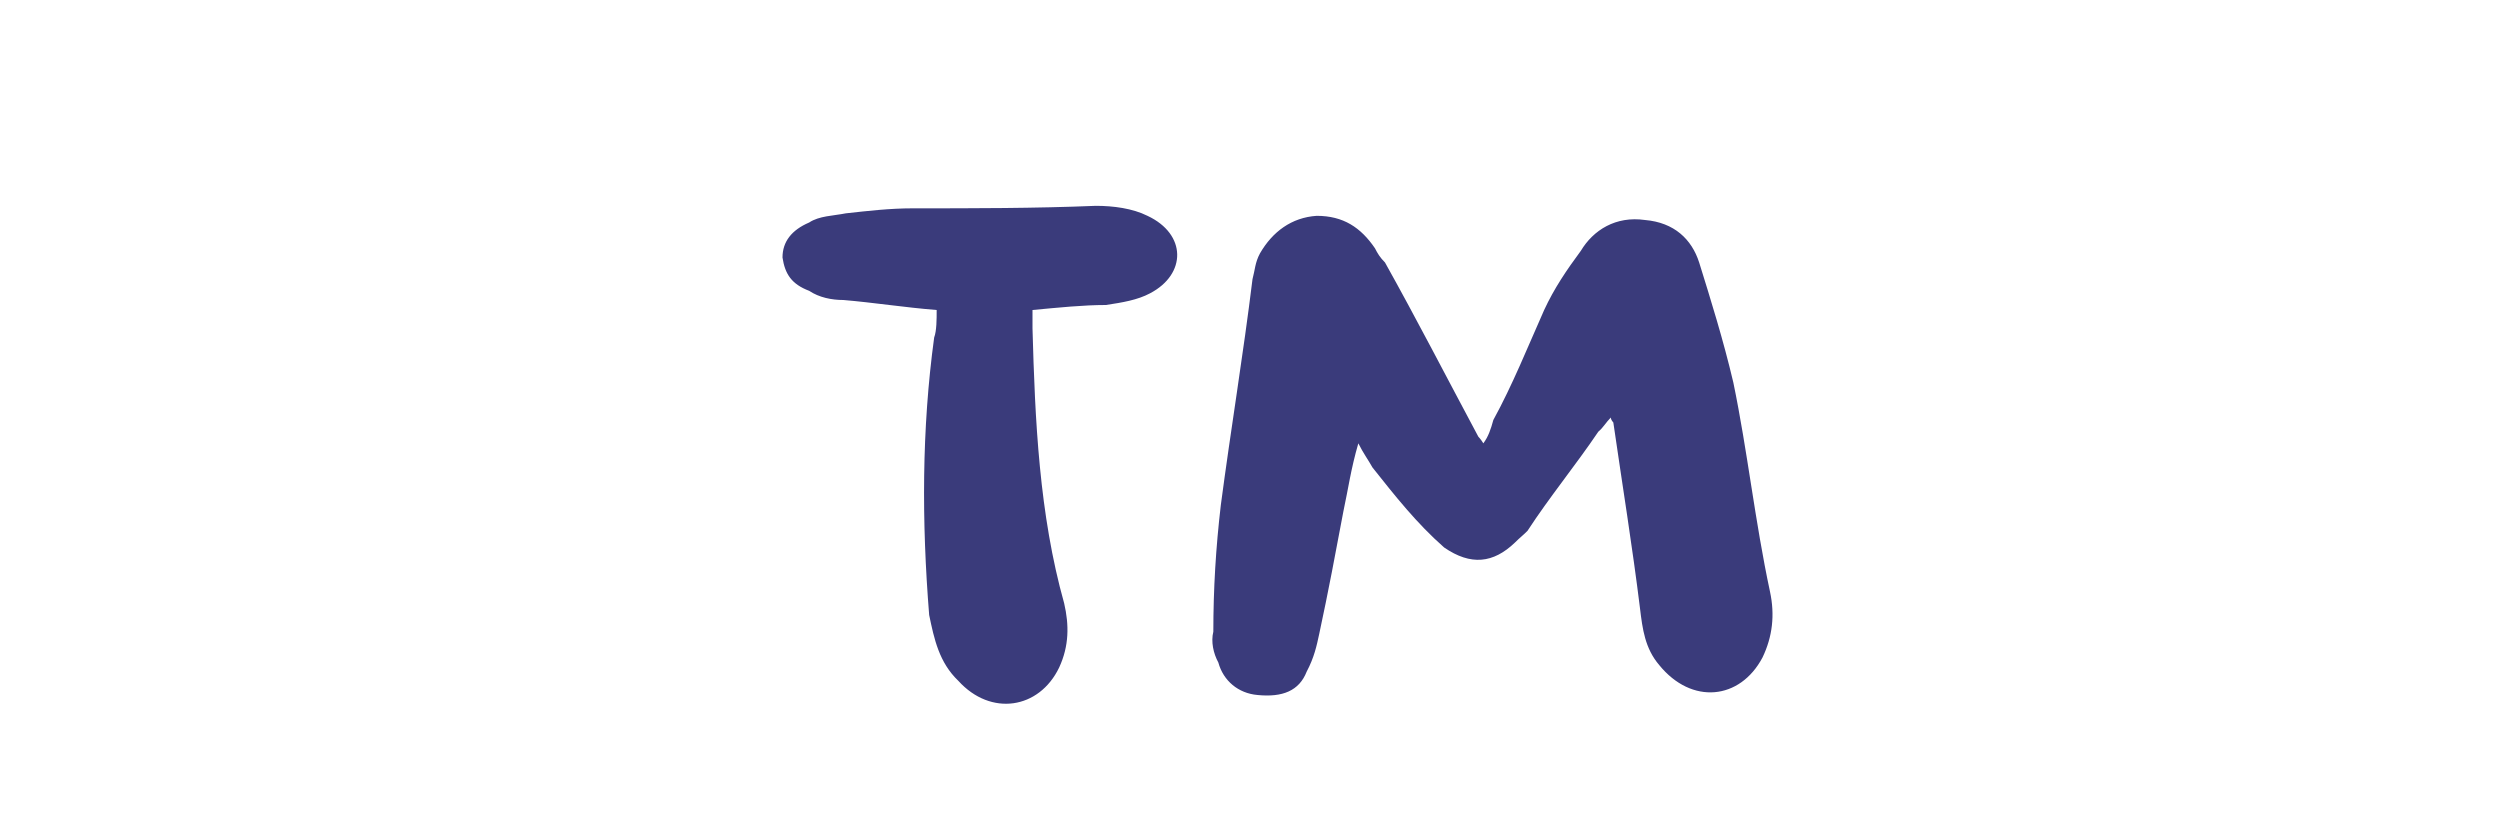 <svg width="3" height="1" viewBox="0 0 3 1" fill="none" xmlns="http://www.w3.org/2000/svg">
<path d="M1.124 0.372C1.124 0.383 1.124 0.397 1.121 0.405C1.106 0.515 1.106 0.626 1.115 0.738C1.121 0.767 1.127 0.795 1.15 0.817C1.189 0.86 1.247 0.851 1.271 0.801C1.283 0.775 1.283 0.75 1.277 0.724C1.247 0.617 1.242 0.504 1.239 0.394C1.239 0.388 1.239 0.38 1.239 0.372C1.271 0.369 1.3 0.366 1.327 0.366C1.347 0.363 1.365 0.36 1.38 0.352C1.424 0.329 1.424 0.281 1.377 0.259C1.359 0.25 1.336 0.247 1.315 0.247C1.242 0.25 1.168 0.25 1.095 0.25C1.068 0.25 1.042 0.253 1.015 0.256C1 0.259 0.983 0.259 0.971 0.267C0.95 0.276 0.939 0.29 0.939 0.309C0.942 0.329 0.95 0.341 0.971 0.349C0.983 0.357 0.998 0.36 1.012 0.36C1.048 0.363 1.086 0.369 1.124 0.372ZM1.933 0.501C1.933 0.504 1.936 0.507 1.936 0.507C1.947 0.583 1.959 0.657 1.968 0.73C1.971 0.755 1.974 0.778 1.991 0.798C2.03 0.846 2.088 0.84 2.115 0.789C2.127 0.764 2.13 0.738 2.124 0.71C2.106 0.626 2.097 0.541 2.08 0.459C2.068 0.408 2.053 0.36 2.039 0.315C2.03 0.287 2.009 0.267 1.974 0.264C1.939 0.259 1.912 0.276 1.897 0.301C1.88 0.324 1.865 0.346 1.853 0.372C1.833 0.417 1.815 0.462 1.792 0.504C1.789 0.515 1.786 0.524 1.78 0.532C1.777 0.527 1.774 0.524 1.774 0.524C1.736 0.453 1.7 0.383 1.662 0.315C1.656 0.309 1.653 0.304 1.65 0.298C1.633 0.273 1.612 0.259 1.58 0.259C1.55 0.261 1.527 0.278 1.512 0.304C1.506 0.315 1.506 0.324 1.503 0.335C1.492 0.425 1.477 0.515 1.465 0.606C1.459 0.657 1.456 0.707 1.456 0.758C1.453 0.77 1.456 0.784 1.462 0.795C1.468 0.817 1.486 0.832 1.509 0.834C1.539 0.837 1.559 0.829 1.568 0.806C1.577 0.789 1.58 0.775 1.583 0.761C1.594 0.71 1.603 0.662 1.612 0.614C1.618 0.586 1.621 0.563 1.63 0.532C1.636 0.544 1.642 0.552 1.647 0.561C1.674 0.595 1.7 0.628 1.733 0.657C1.765 0.679 1.792 0.676 1.818 0.651C1.824 0.645 1.827 0.643 1.833 0.637C1.859 0.597 1.891 0.558 1.918 0.518C1.924 0.513 1.927 0.507 1.933 0.501Z" fill="#3A3B7B"/>
</svg>
